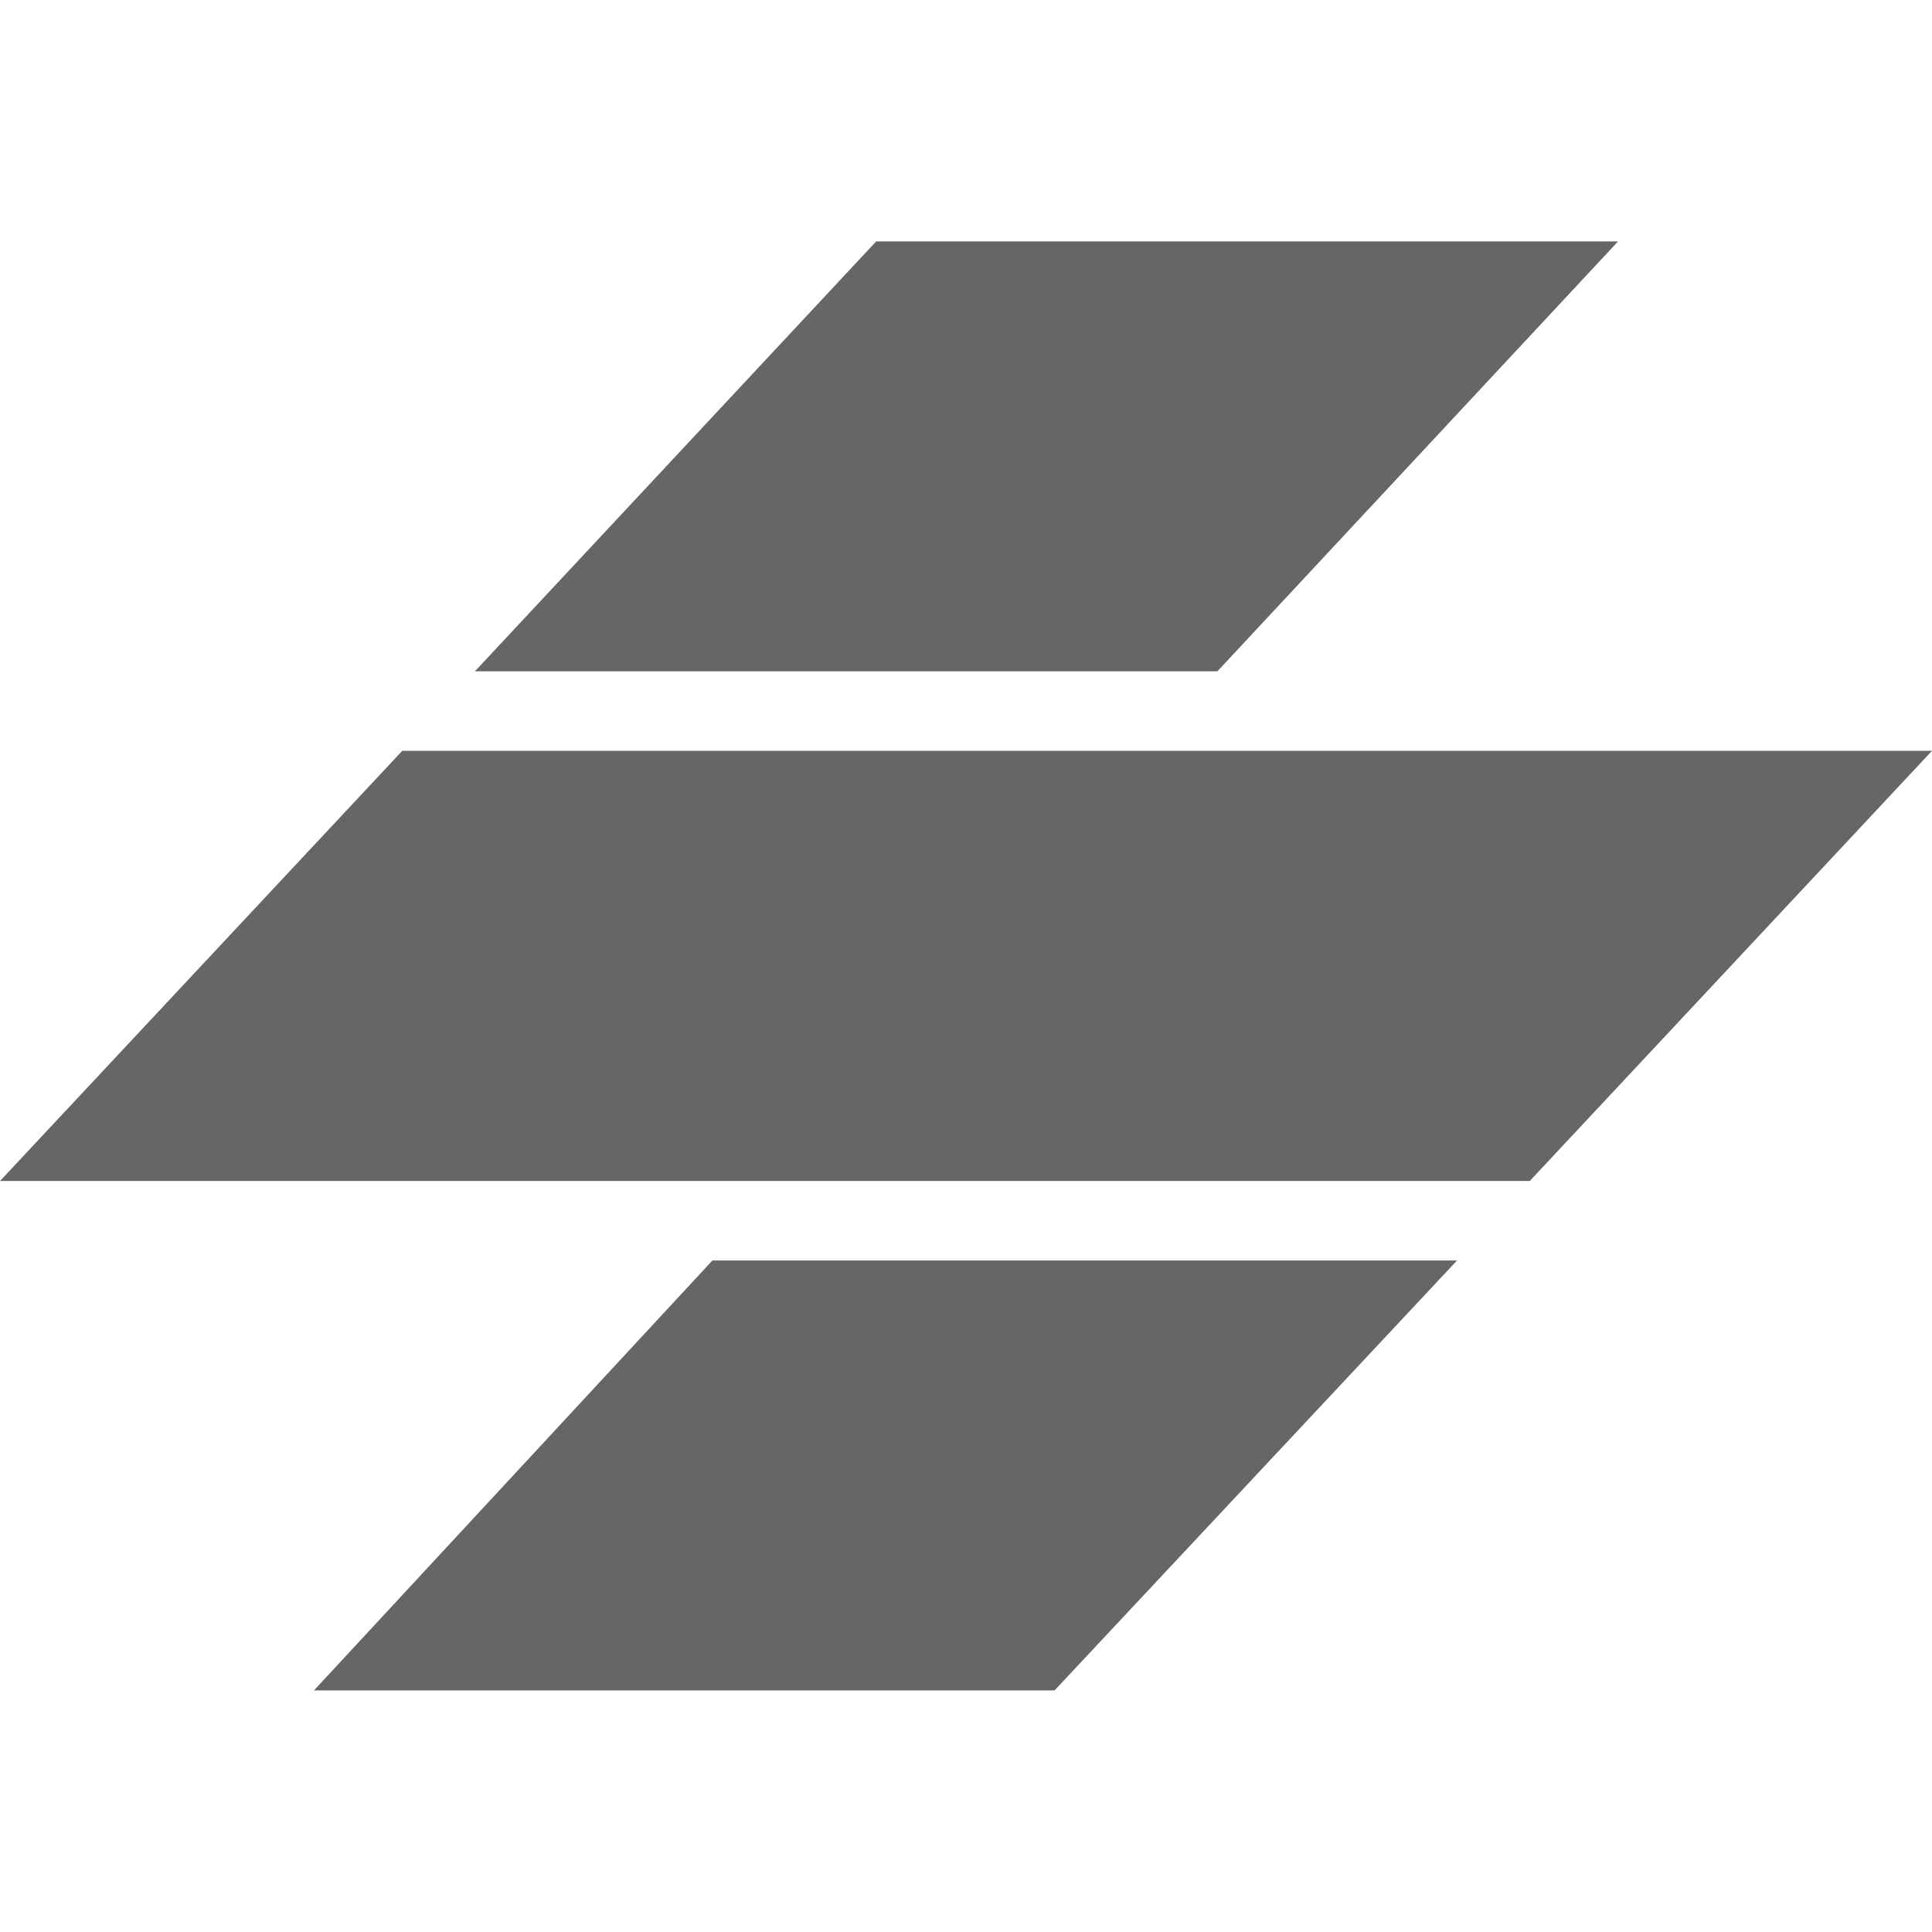 <svg width="24" height="24" viewBox="0 0 24 24" fill="none" xmlns="http://www.w3.org/2000/svg">
<g clip-path="url(#clip0_32_2353)">
<path d="M8.85 15.658H18.1L13.1 20.999H3.9L8.85 15.658ZM24 9.327H4.997L-3.43323e-05 14.671H19.003L24 9.327ZM10.884 2.999H20.1L15.123 8.339H5.9L10.884 2.999Z" fill="#666666"/>
</g>
<defs>
<clipPath id="clip0_32_2353">
<rect width="24" height="24" fill="white" transform="translate(0 -0.004)"/>
</clipPath>
</defs>
</svg>
